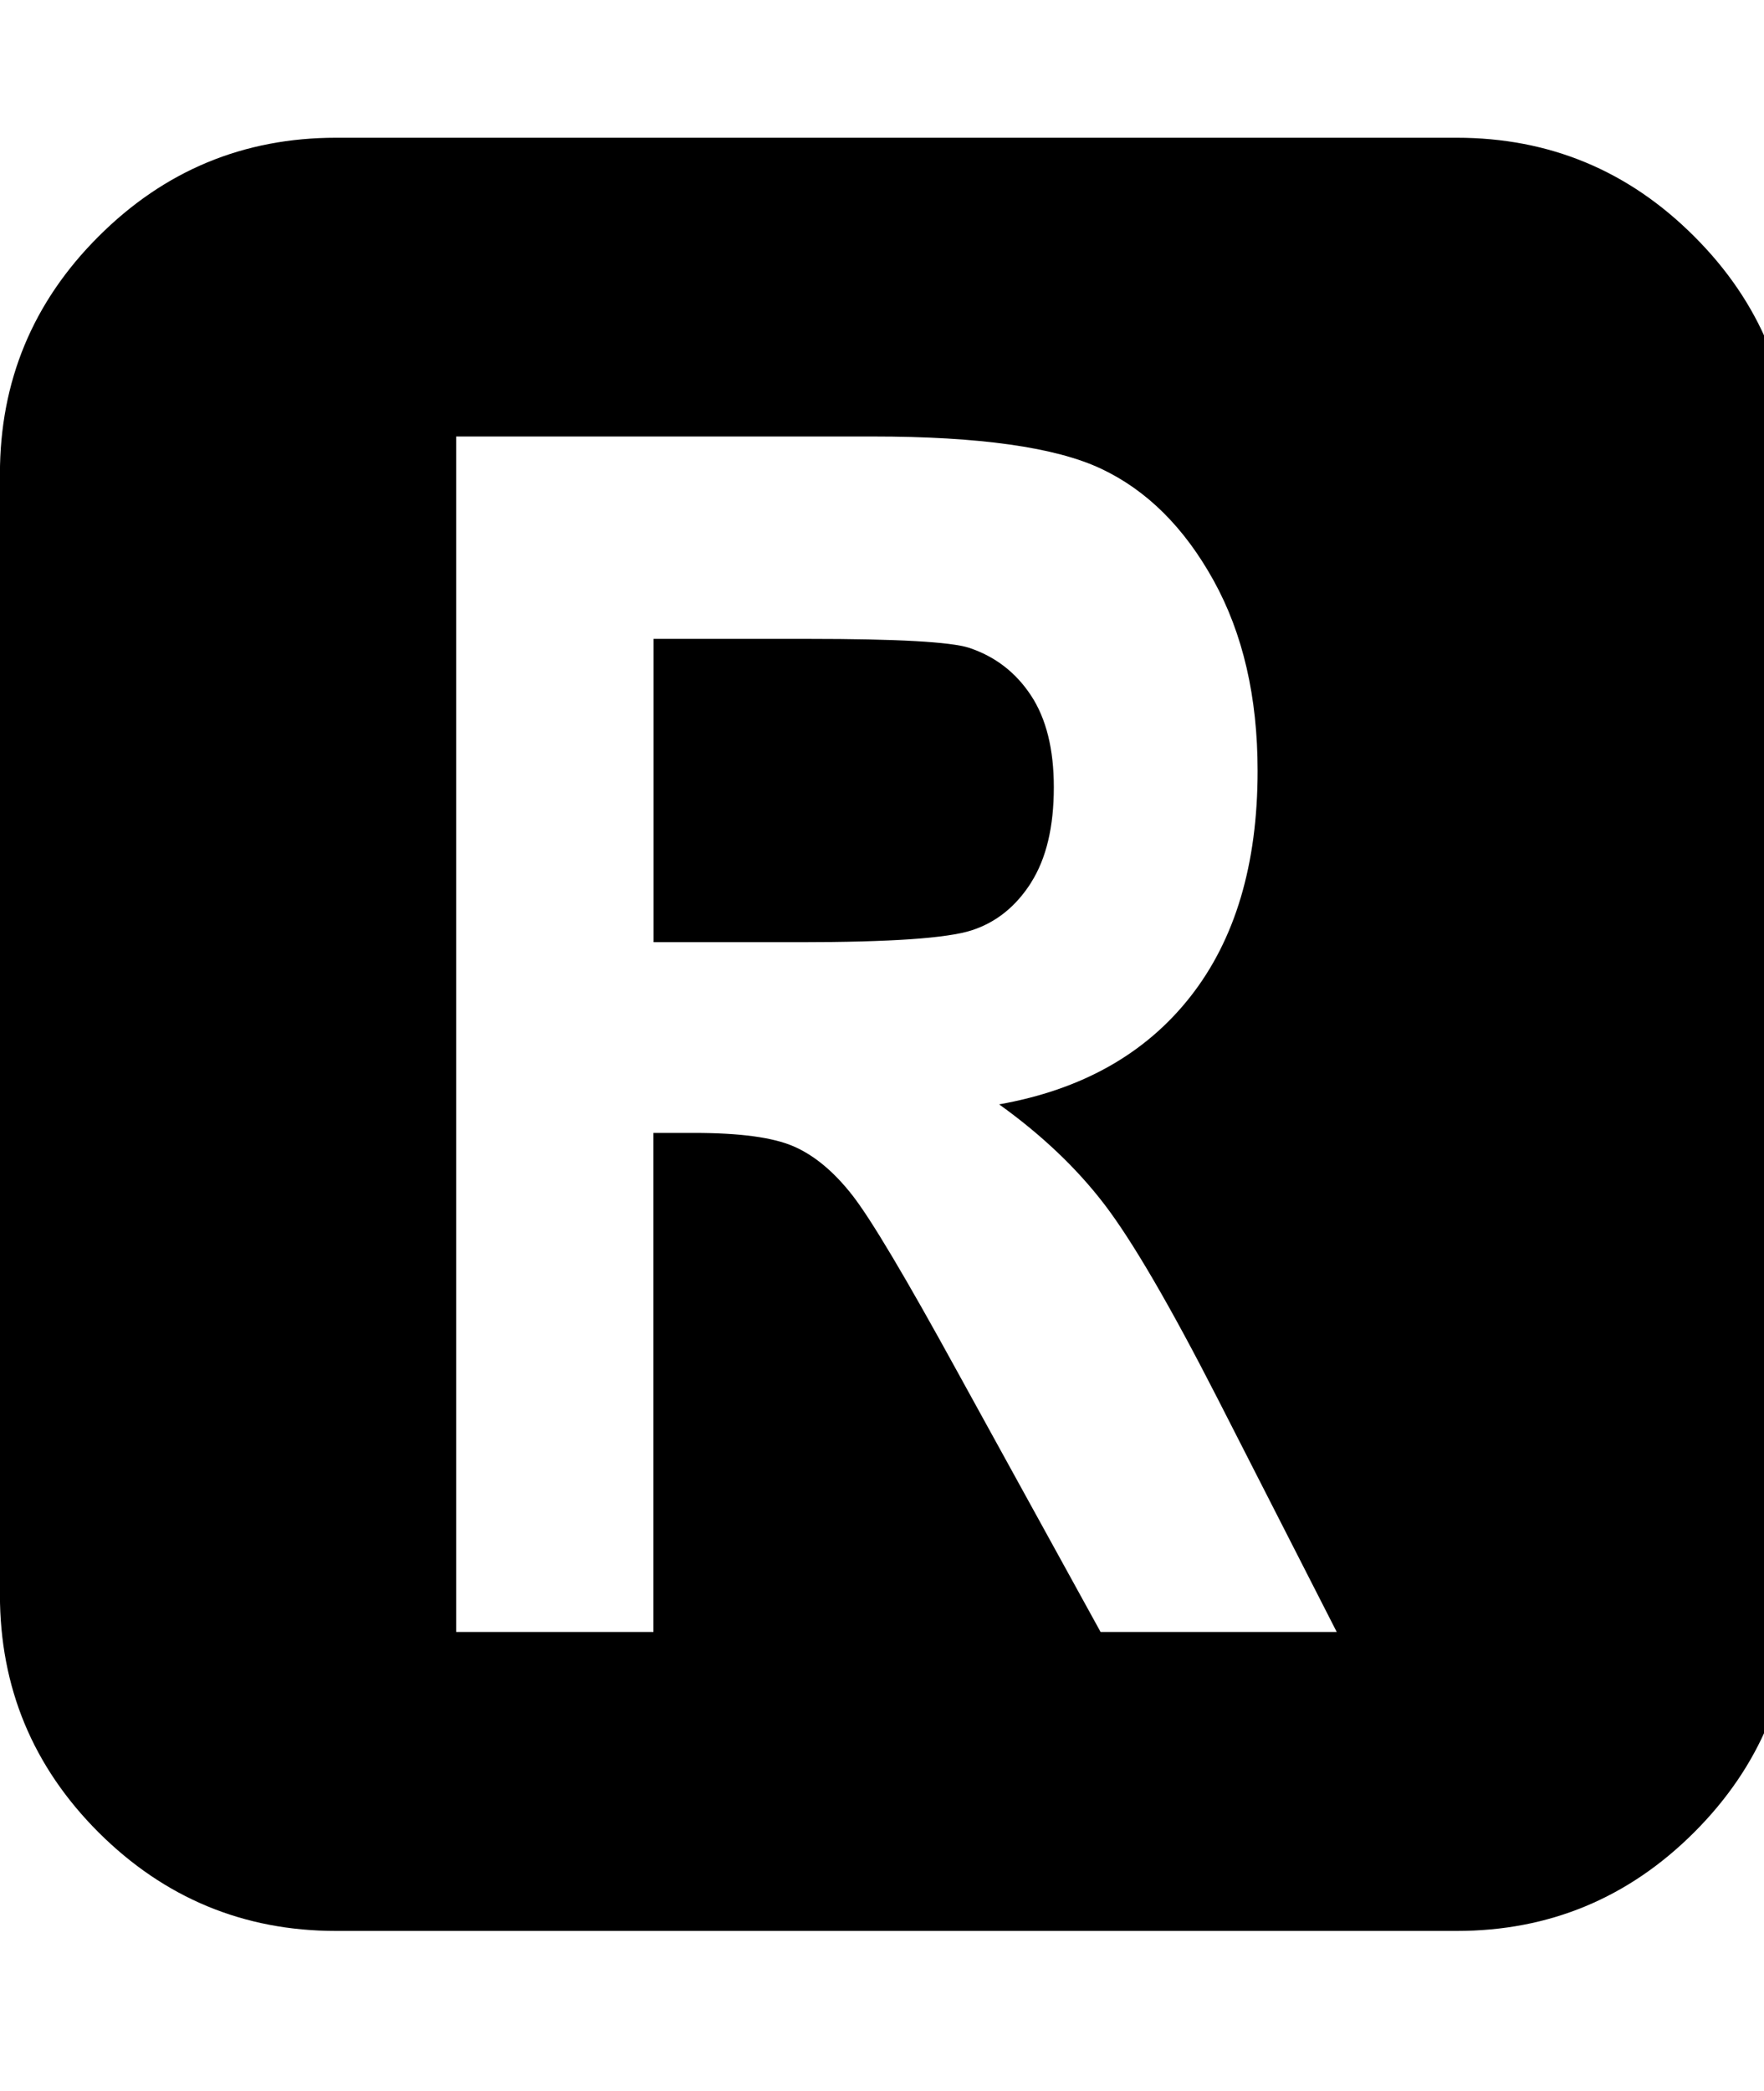 <!-- Generated by IcoMoon.io -->
<svg version="1.1" xmlns="http://www.w3.org/2000/svg" width="27" height="32" viewBox="0 0 27 32">
<title>ResearcherID1</title>
<path d="M15.781 13.508c0.233-0.366 0.349-0.853 0.349-1.46 0-0.582-0.116-1.050-0.349-1.404s-0.549-0.597-0.948-0.73c-0.283-0.091-1.102-0.137-2.458-0.137h-2.371v4.642h2.246c1.373 0 2.246-0.060 2.621-0.181s0.678-0.364 0.911-0.73zM25.932 3.618c-1.006-1.007-2.218-1.51-3.636-1.51h-17.151c-1.418 0-2.628 0.503-3.636 1.51-1.007 1.005-1.51 2.218-1.51 3.636v17.151c0 1.418 0.503 2.631 1.51 3.638 1.007 1.003 2.22 1.508 3.636 1.508h17.151c1.418 0 2.63-0.505 3.636-1.51 1.007-1.007 1.511-2.218 1.511-3.636v-17.151c0-1.418-0.504-2.631-1.511-3.636zM16.846 24.976l-2.191-3.981c-0.789-1.439-1.325-2.34-1.608-2.702s-0.582-0.611-0.899-0.749-0.824-0.206-1.522-0.206h-0.624v7.637h-3.020v-18.295h6.377c1.631 0 2.795 0.164 3.494 0.493s1.273 0.899 1.722 1.71 0.674 1.782 0.674 2.914c0 1.431-0.343 2.583-1.030 3.457s-1.662 1.423-2.926 1.647c0.649 0.466 1.186 0.975 1.61 1.529s1.003 1.545 1.735 2.976l1.822 3.569h-3.614z"></path>
</svg>
